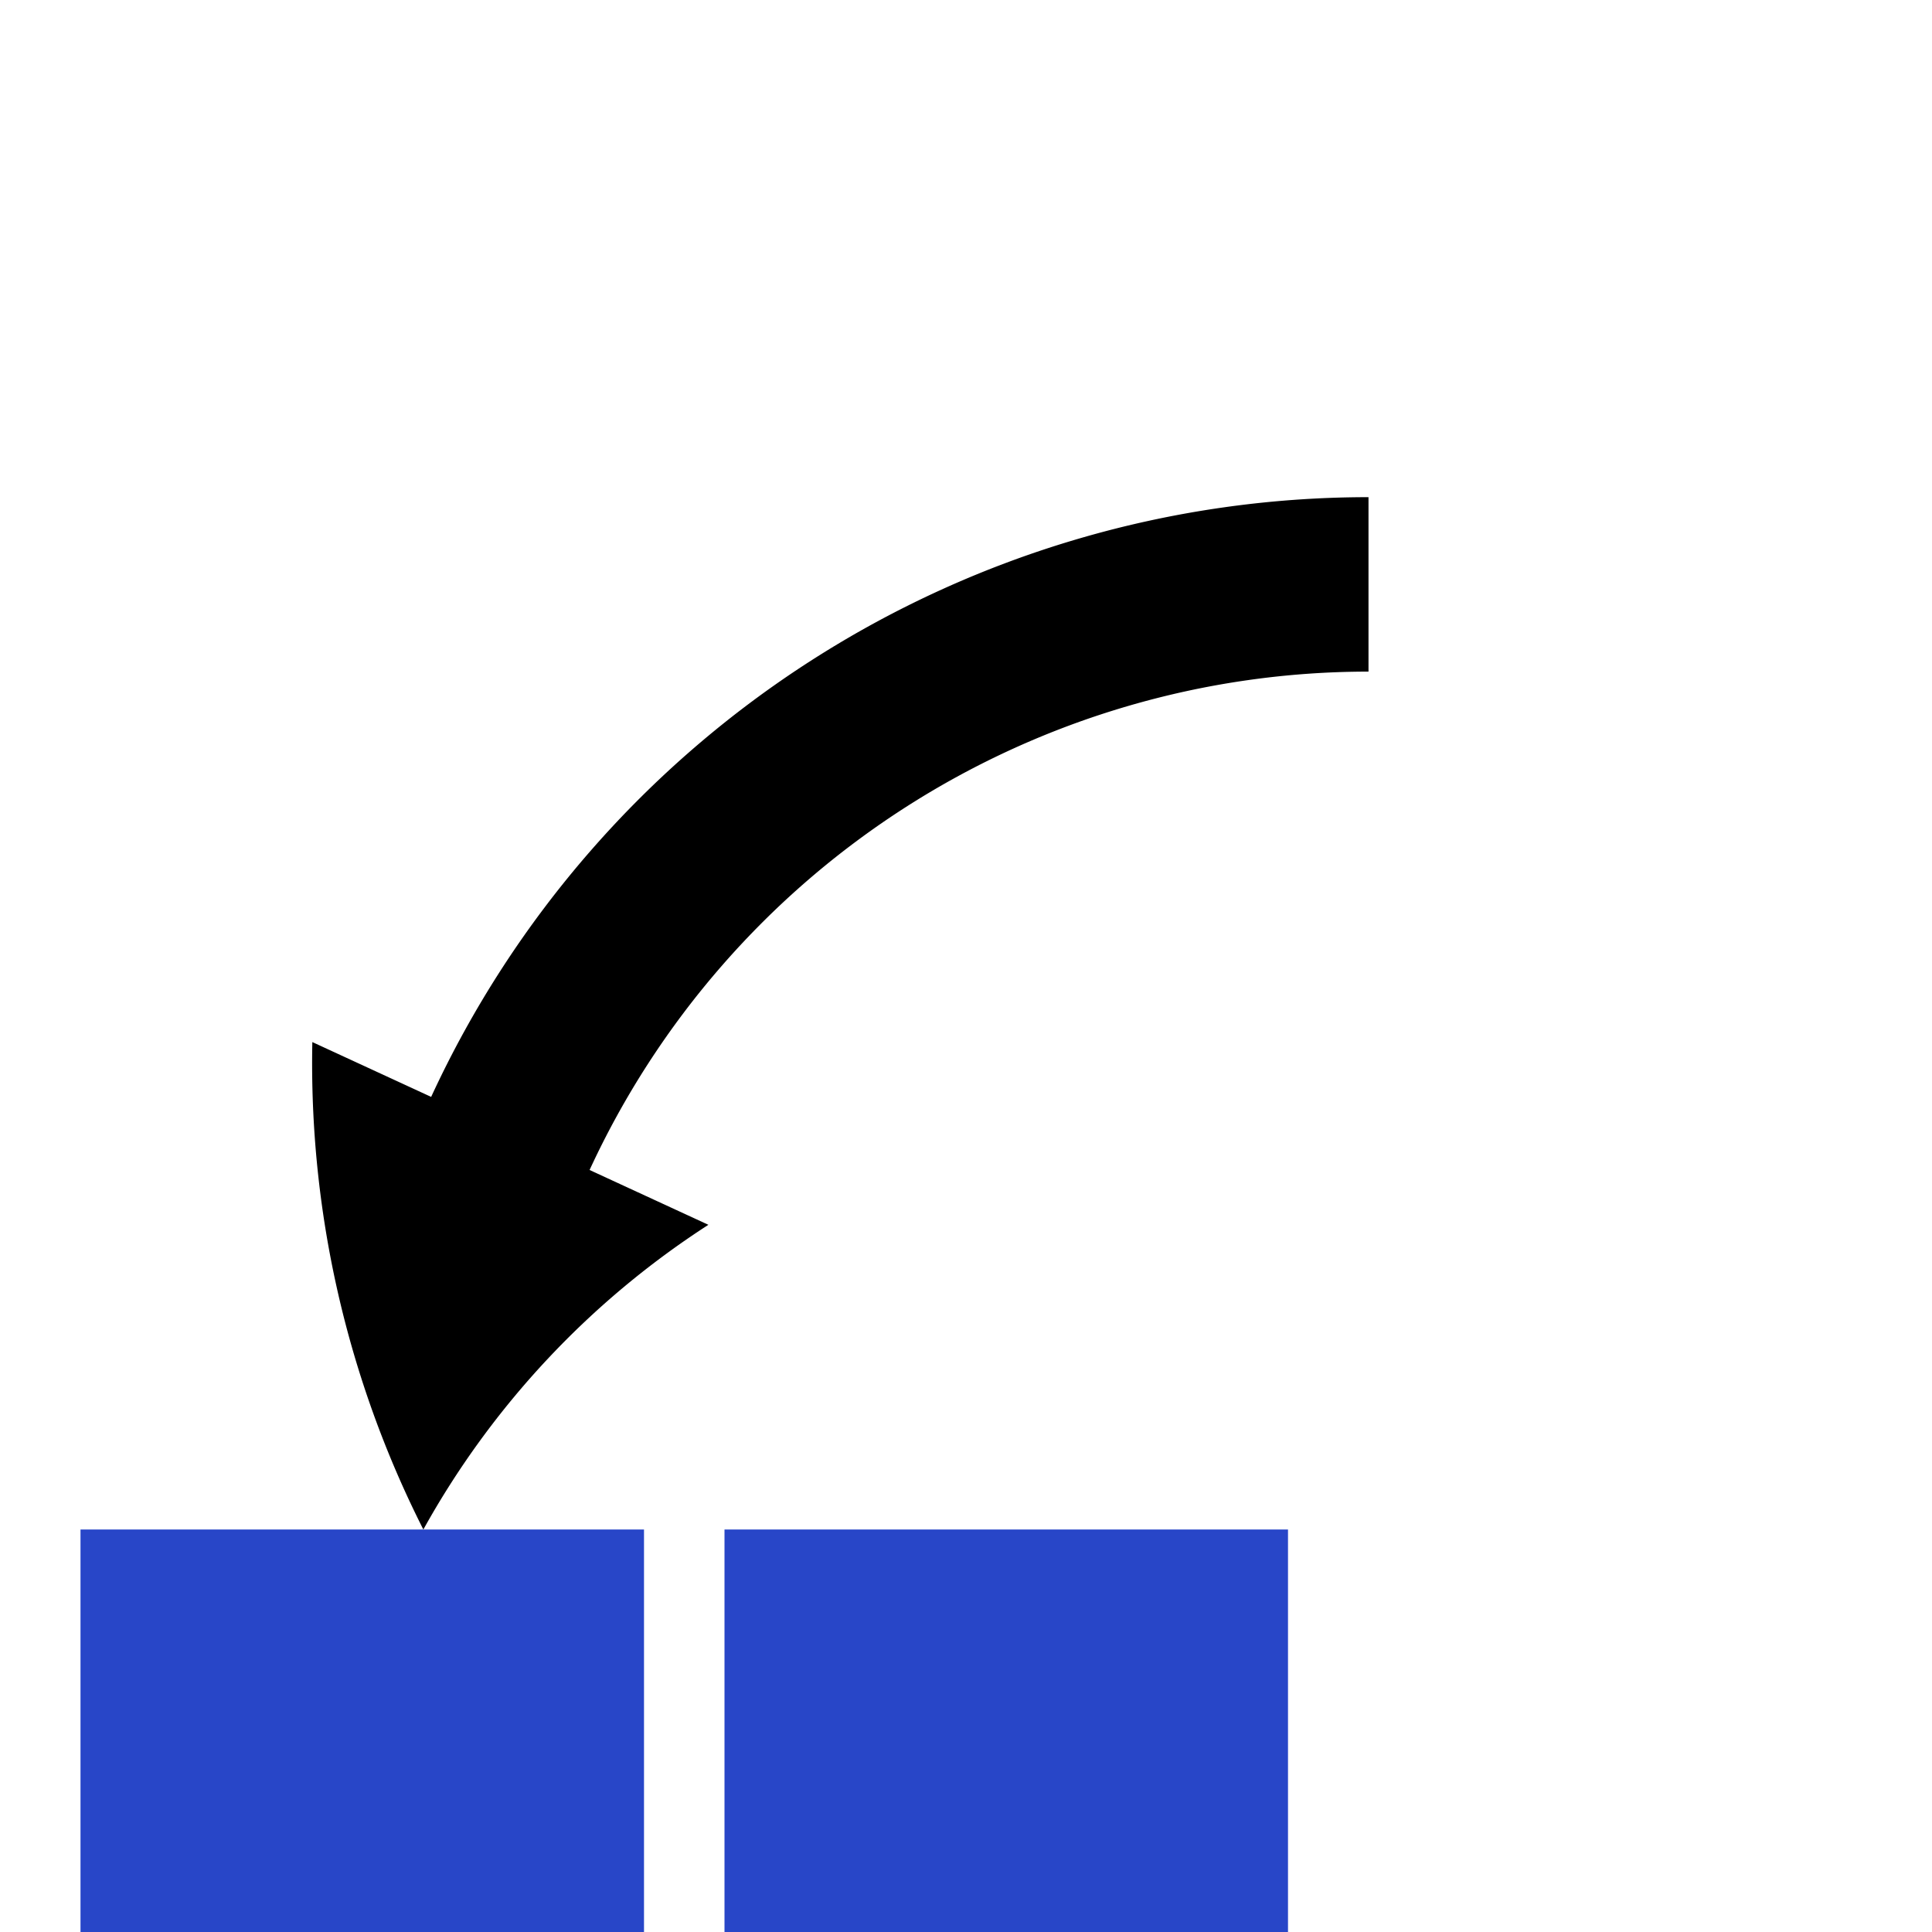 <svg version="1.1" xmlns="http://www.w3.org/2000/svg" width="24" height="24" data-icon="axes2rows-24" class="iconning iconning-axes2rows-24" viewBox="0 0 24 24" id="axes2rows24">
    <g class="iconning-metadata">
        <title>Axes to Rows</title>
    </g>
    <g class="iconning-container" data-width="24" data-height="24">
        <!-- Existing Row Axes -->
        <rect class="iconning iconning-axes2rows iconning-axes2rows-24 iconning-accent-0" x="1.0" y="19.0" width="7.0" height="5.0" fill="rgb( 40, 70,200)" fill-opacity="1.0" style="stroke:none">
            <animateMotion dur="0.5s" path="M 8.0 0 L 0 0" begin="axes2rows24foregroundrectangle.mouseover">
            </animateMotion>
        </rect>
        <!-- Existing Column Axes -->
        <rect class="iconning iconning-axes2rows iconning-axes2rows-24 iconning-accent-0" x="9.0" y="19.0" width="7.0" height="5.0" fill="rgb( 40, 70,200)" fill-opacity="1.0" style="stroke:none">
            <animateMotion dur="0.5s" path="M 8.0 -6.0 Q 0 -6.0 0 0 0" begin="axes2rows24foregroundrectangle.mouseover">
            </animateMotion>
        </rect>
    </g>
    <!-- Curved Arrow -->
    <g data-width="14.45" data-height="14.45">
        <g data-width="14.45" data-height="14.45" transform="translate(17.0, 19.0)">
            <path class="iconning iconning-axes2rows iconning-axes2rows-24 iconning-stroke iconning-arrow" d="M -9.676 -4.466 L -8.2 -3.785 A 10.657 10.657 0 0 0 -11.741 -0.0 A 12.824 12.824 0 0 1 -13.12 -6.055 L -11.644 -5.374 A 12.824 12.824 0 0 1 -0.0 -12.824 L -0.0 -10.657 A 10.657 10.657 0 0 0 -9.676 -4.466" fill="rgb(  0,  0,  0)" style="stroke:none"/>
        </g>
        <animateTransform attributeName="transform" dur="0.5s" type="rotate" from="180.0 17.0 19.0" to="0.0 17.0 19.0" begin="axes2rows24foregroundrectangle.mouseover"/>
        <!-- Foreground Rectangle (transparent, for mouseover event only) -->
    </g>
    <rect class="iconning iconning-axes2rows iconning-axes2rows-24 iconning-bg" x="0" y="0" width="24" height="24" fill="rgb(255,255,255)" id="axes2rows24foregroundrectangle" style="stroke:none; fill-opacity:0"/>
</svg>
